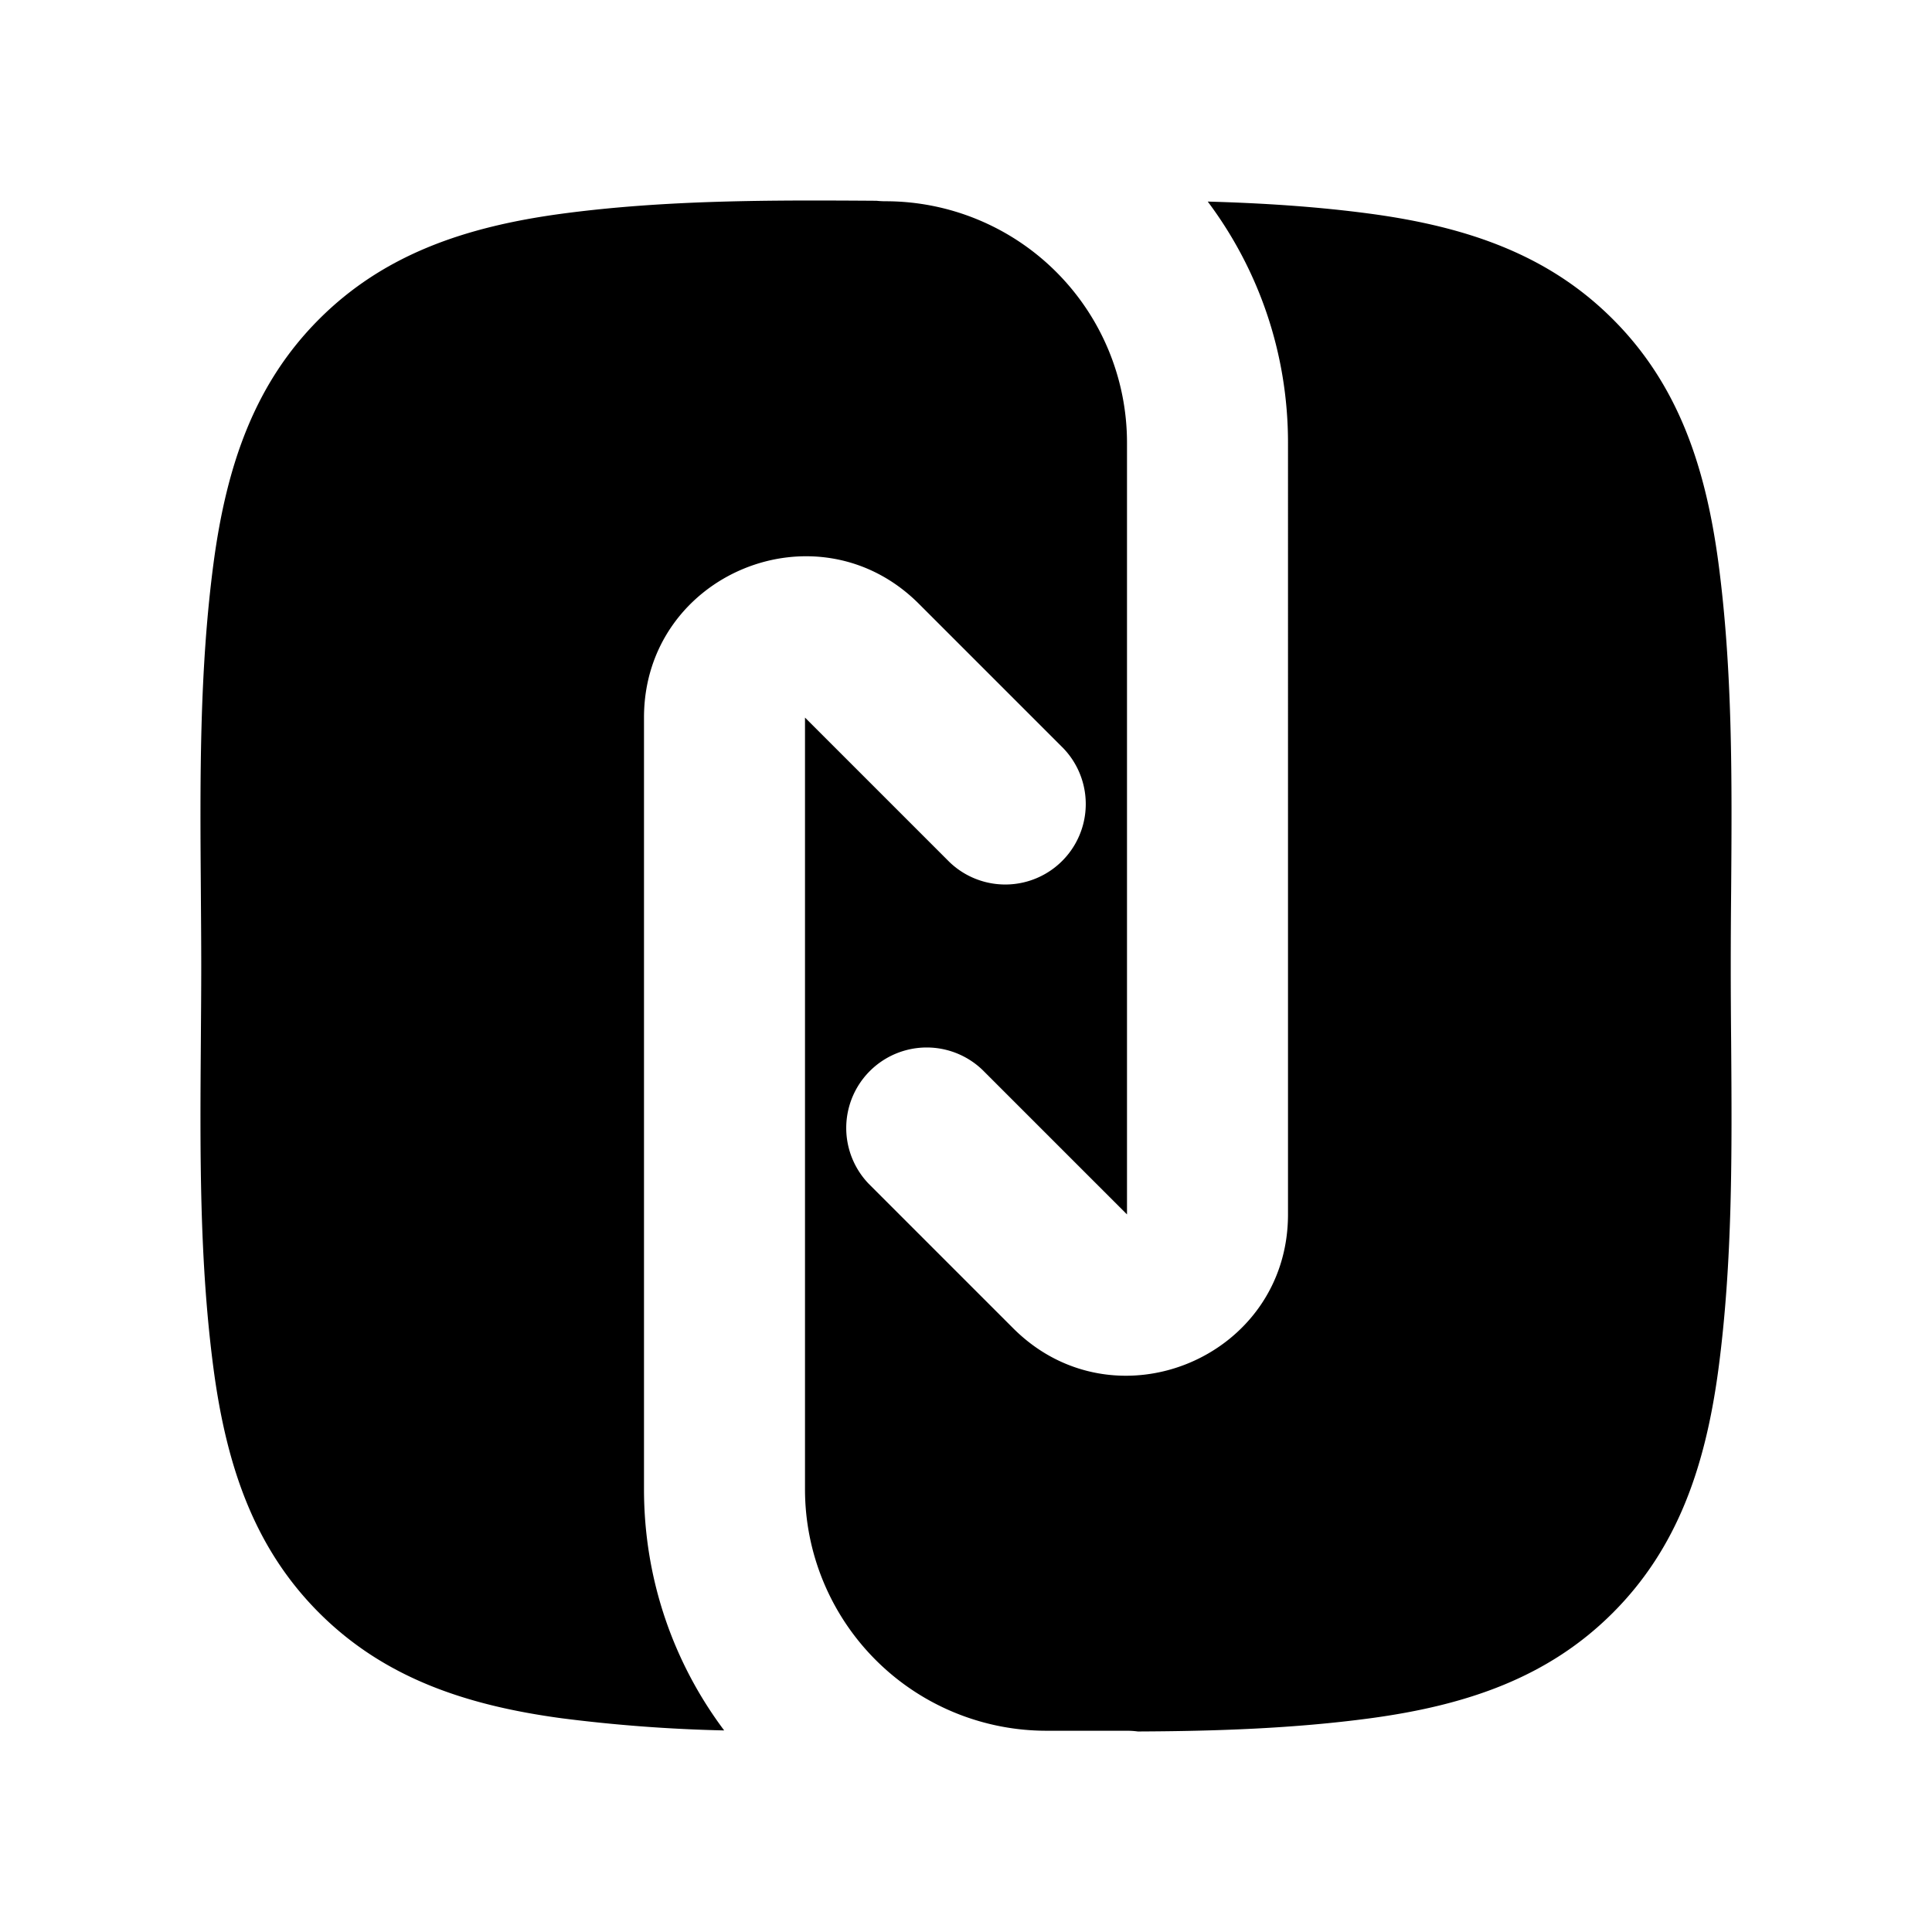 <svg xmlns="http://www.w3.org/2000/svg" width="24" height="24" viewBox="0 0 24 24" fill="none">
    <path fill="currentColor" fill-rule="evenodd" d="M6.978 2.655c1.291-.173 2.604-.17 3.91-.161.037.004.074.006.112.006a3 3 0 0 1 3 3v9.586l-1.793-1.793a1 1 0 0 0-1.414 1.414l1.793 1.793c1.26 1.26 3.414.368 3.414-1.414V5.5c0-1.124-.371-2.161-.997-2.996.676.019 1.35.061 2.02.151 1.2.162 2.21.507 3.012 1.31.803.802 1.148 1.812 1.31 3.013.18 1.346.17 2.715.16 4.075-.003.316-.005.632-.005.947 0 .315.002.63.005.946.01 1.361.02 2.73-.16 4.076-.162 1.2-.507 2.21-1.31 3.013-.802.803-1.813 1.148-3.013 1.31-.954.128-1.92.16-2.887.164A1.018 1.018 0 0 0 14 21.5h-1a3 3 0 0 1-3-3V8.914l1.793 1.793a1 1 0 0 0 1.414-1.414L11.414 7.5C10.154 6.24 8 7.132 8 8.914V18.5c0 1.124.37 2.161.996 2.996a19.157 19.157 0 0 1-2.018-.151c-1.2-.162-2.211-.507-3.014-1.31-.802-.802-1.147-1.813-1.309-3.013-.18-1.346-.17-2.715-.16-4.076.002-.316.005-.631.005-.946 0-.315-.003-.63-.005-.947-.01-1.36-.02-2.73.16-4.075.162-1.2.507-2.211 1.31-3.014.802-.802 1.812-1.147 3.013-1.309" clip-rule="evenodd"/>
</svg>